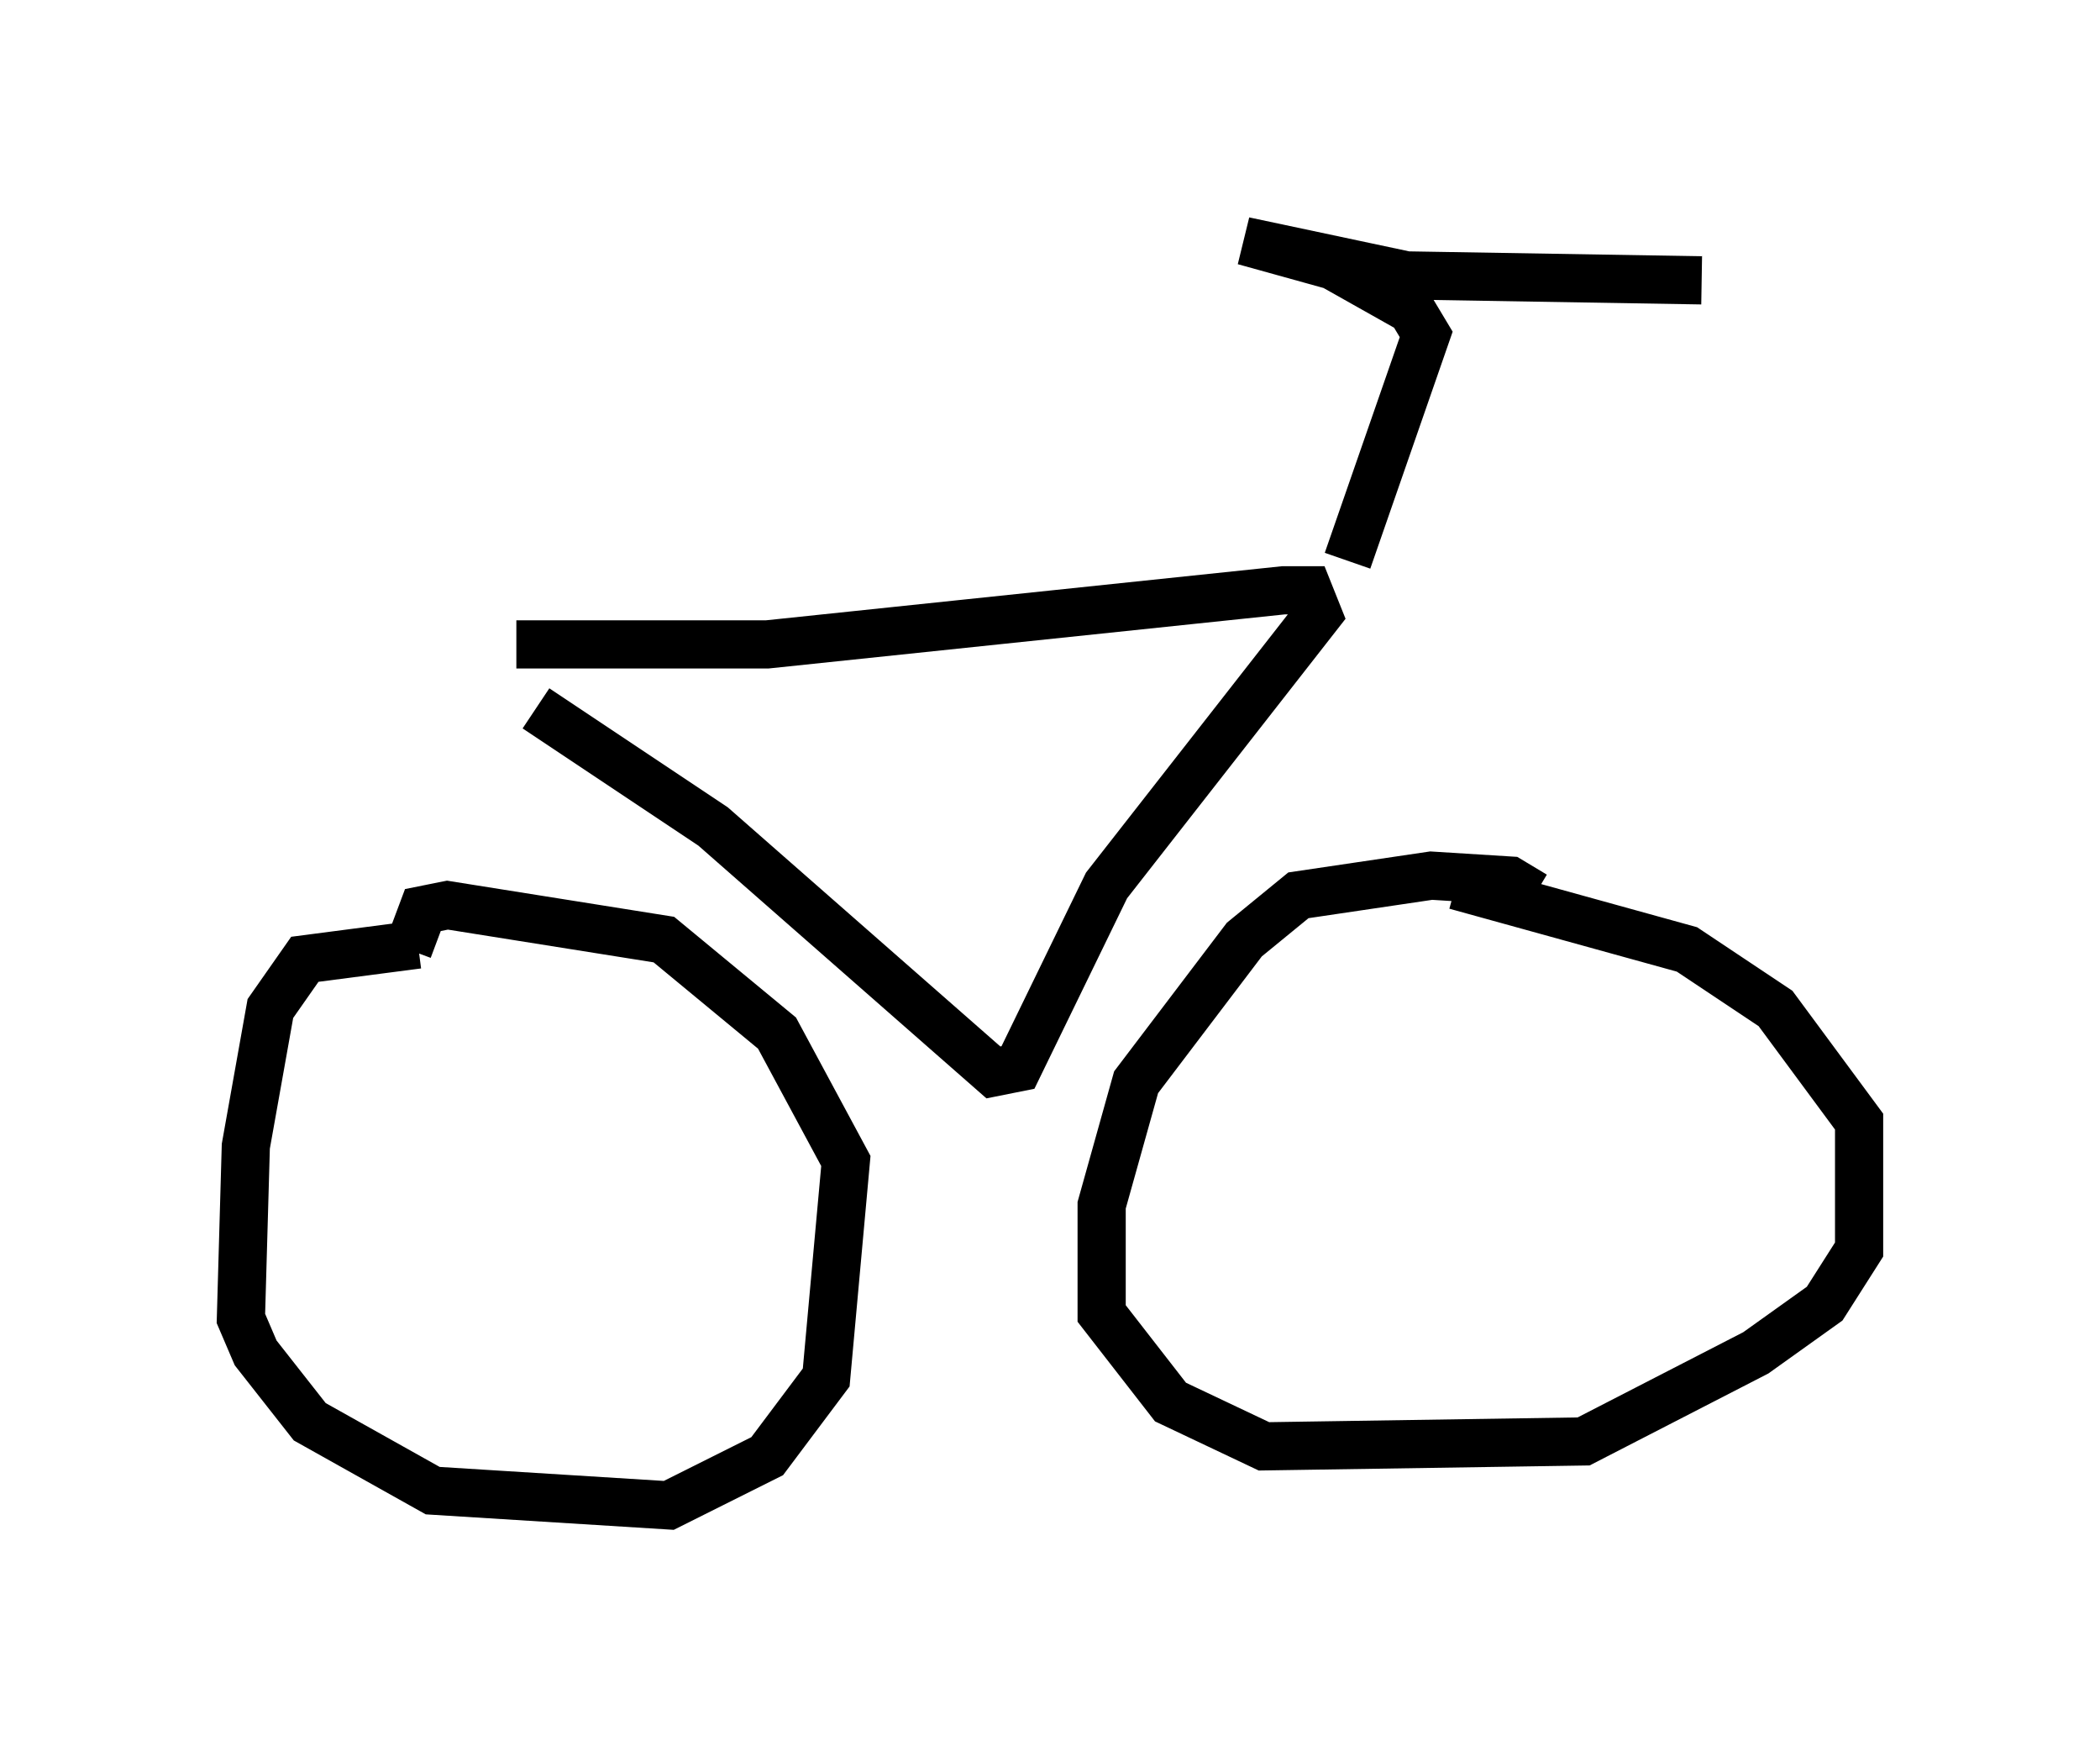 <?xml version="1.0" encoding="utf-8" ?>
<svg baseProfile="full" height="36.236" version="1.1" width="43.586" xmlns="http://www.w3.org/2000/svg" xmlns:ev="http://www.w3.org/2001/xml-events" xmlns:xlink="http://www.w3.org/1999/xlink"><defs /><rect fill="white" height="36.236" width="43.586" x="0" y="0" /><path d="M10.308, 20.109 m-1.633, -0.51 l-2.348, 0.306 -0.715, 1.021 l-0.51, 2.858 -0.102, 3.573 l0.306, 0.715 1.123, 1.429 l2.552, 1.429 4.9, 0.306 l2.042, -1.021 1.225, -1.633 l0.408, -4.492 -1.429, -2.654 l-2.348, -1.94 -4.492, -0.715 l-0.51, 0.102 -0.306, 0.817 m23.377, -1.123 l-0.51, -0.306 -1.633, -0.102 l-2.756, 0.408 -1.123, 0.919 l-2.246, 2.96 -0.715, 2.552 l0.0, 2.246 1.429, 1.838 l1.94, 0.919 6.635, -0.102 l3.573, -1.838 1.429, -1.021 l0.715, -1.123 0.0, -2.654 l-1.735, -2.348 -1.838, -1.225 l-4.798, -1.327 m-19.498, -5.002 l5.206, 0.0 10.719, -1.123 l0.51, 0.0 0.204, 0.51 l-4.39, 5.615 -1.838, 3.777 l-0.51, 0.102 -5.819, -5.104 l-3.675, -2.45 m16.844, -3.063 l1.633, -4.696 -0.306, -0.51 l-1.633, -0.919 -1.838, -0.51 l3.369, 0.715 6.125, 0.102 " fill="none" stroke="black" stroke-width="1" /></svg>